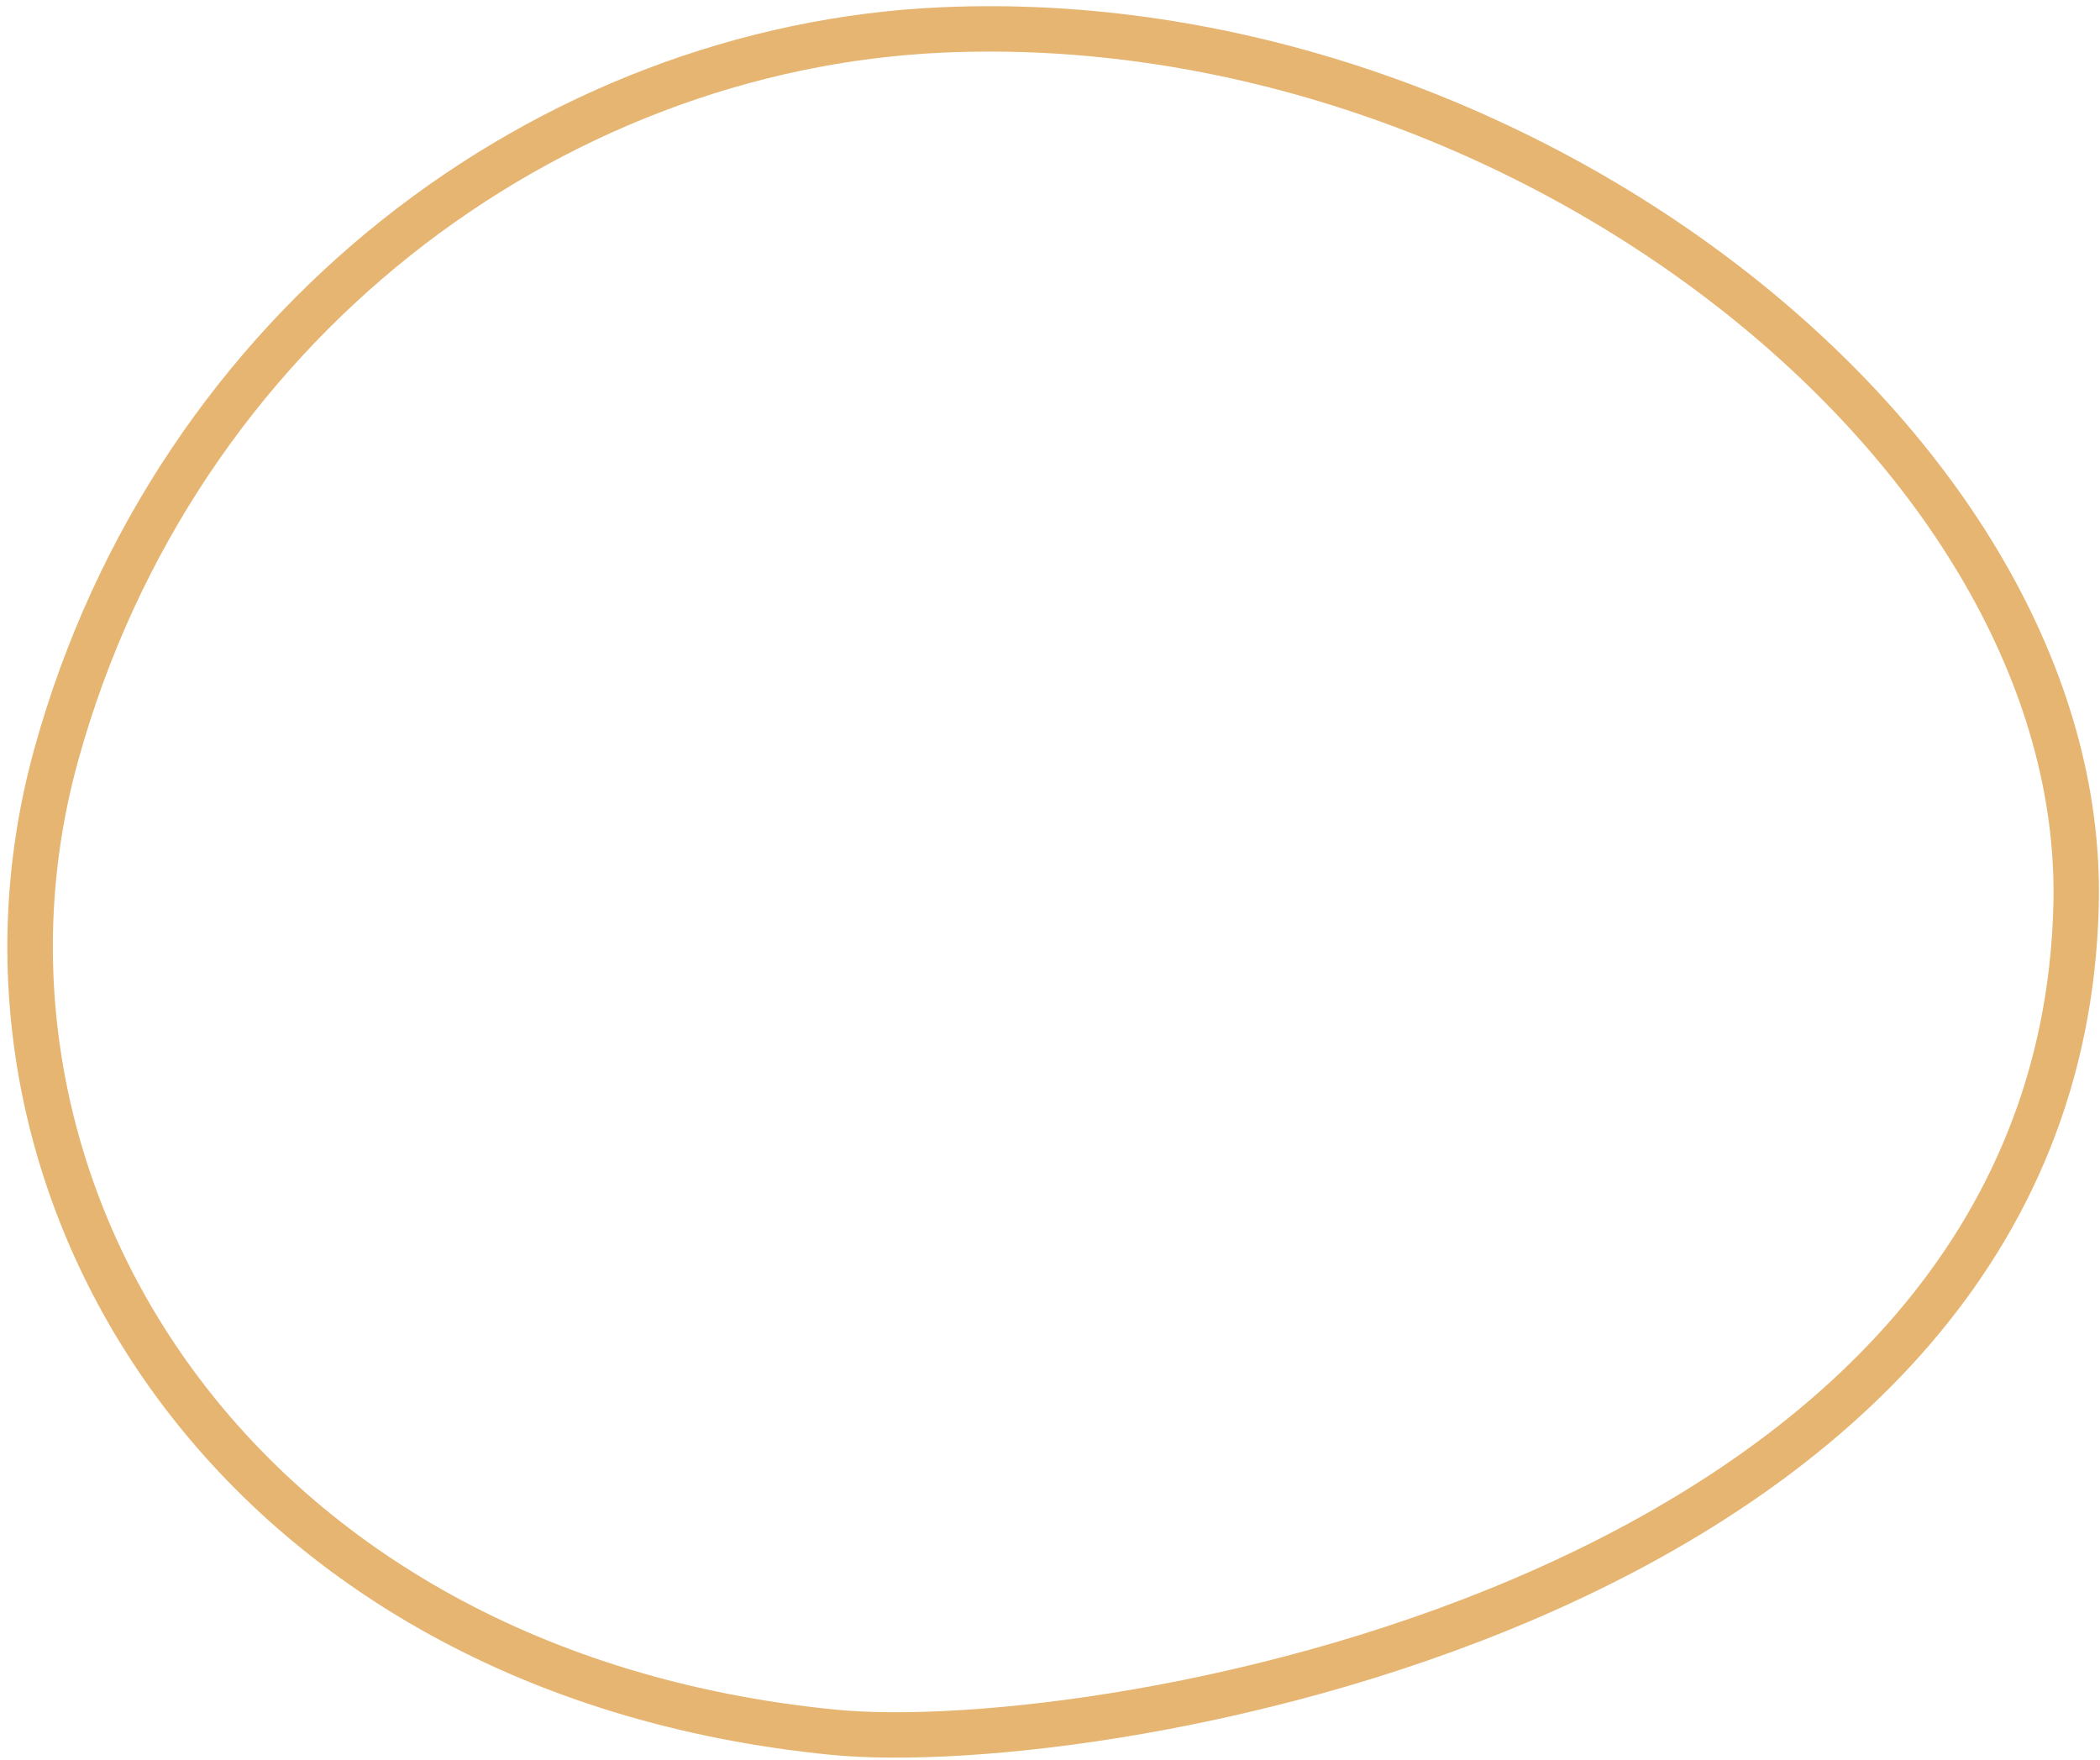 <svg width="185" height="155" viewBox="0 0 185 155" fill="none" xmlns="http://www.w3.org/2000/svg">
<path fill-rule="evenodd" clip-rule="evenodd" d="M83.036 4.638C49.396 6.153 17.142 29.886 6.874 67.046C-3.262 103.728 21.758 145.478 73.597 150.593C85.18 151.736 111.841 148.791 135.751 138.009C159.641 127.236 180.197 108.942 180.895 79.656C181.35 60.51 169.583 41.214 151.138 26.893C132.729 12.6 107.962 3.516 83.036 4.638ZM3.018 65.98C13.751 27.14 47.497 2.235 82.856 0.642C108.83 -0.527 134.514 8.922 153.591 23.734C172.634 38.519 185.39 58.9 184.893 79.751C184.143 111.275 161.911 130.6 137.396 141.655C112.901 152.701 85.54 155.791 73.205 154.574C19.154 149.241 -7.846 105.298 3.018 65.98Z" fill="#E6B571"/>
</svg>
